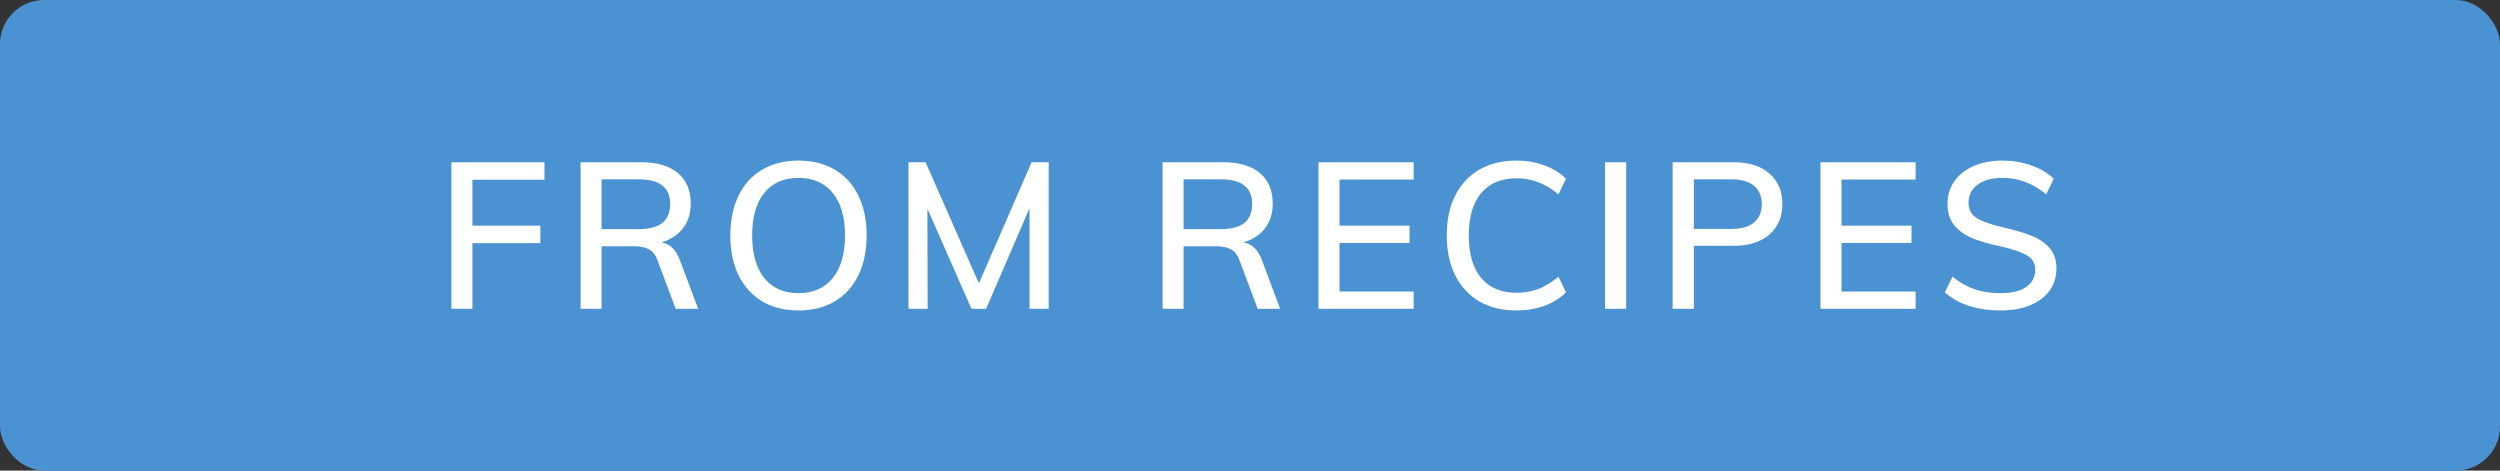 <svg width="170" height="32" viewBox="0 0 170 32" fill="none" xmlns="http://www.w3.org/2000/svg">
<rect x="0" y="0" width="170" height="32" fill="#333333" stroke="none"/>
<rect width="170" height="32" rx="3" fill="#4B92D3"/>
<path d="M30.696 11.032H37.024V12.222H32.124V15.344H36.744V16.534H32.124V21H30.696V11.032ZM47.474 21H45.948L44.702 17.682C44.571 17.327 44.38 17.085 44.128 16.954C43.876 16.814 43.53 16.744 43.092 16.744H40.908V21H39.48V11.032H43.582C44.674 11.032 45.509 11.275 46.088 11.76C46.676 12.245 46.97 12.941 46.97 13.846C46.97 14.499 46.797 15.055 46.452 15.512C46.106 15.969 45.616 16.291 44.982 16.478C45.56 16.581 45.98 16.991 46.242 17.71L47.474 21ZM43.414 15.582C44.142 15.582 44.683 15.442 45.038 15.162C45.392 14.873 45.57 14.443 45.57 13.874C45.57 13.305 45.392 12.885 45.038 12.614C44.692 12.334 44.151 12.194 43.414 12.194H40.908V15.582H43.414ZM54.297 21.112C53.354 21.112 52.533 20.907 51.833 20.496C51.142 20.076 50.606 19.483 50.223 18.718C49.85 17.953 49.663 17.052 49.663 16.016C49.663 14.971 49.85 14.065 50.223 13.3C50.596 12.535 51.133 11.947 51.833 11.536C52.533 11.125 53.354 10.92 54.297 10.92C55.249 10.92 56.07 11.125 56.761 11.536C57.461 11.947 57.998 12.535 58.371 13.3C58.744 14.065 58.931 14.966 58.931 16.002C58.931 17.047 58.744 17.953 58.371 18.718C57.998 19.483 57.461 20.076 56.761 20.496C56.061 20.907 55.24 21.112 54.297 21.112ZM54.297 19.936C55.296 19.936 56.07 19.595 56.621 18.914C57.181 18.233 57.461 17.262 57.461 16.002C57.461 14.751 57.181 13.79 56.621 13.118C56.07 12.437 55.296 12.096 54.297 12.096C53.298 12.096 52.524 12.437 51.973 13.118C51.422 13.79 51.147 14.751 51.147 16.002C51.147 17.262 51.422 18.233 51.973 18.914C52.533 19.595 53.308 19.936 54.297 19.936ZM71.311 11.032V21H70.009V14.154L67.055 21H66.061L63.065 14.196L63.079 21H61.777V11.032H62.939L66.565 19.264L70.149 11.032H71.311ZM87.05 21H85.525L84.278 17.682C84.148 17.327 83.957 17.085 83.704 16.954C83.453 16.814 83.107 16.744 82.668 16.744H80.484V21H79.056V11.032H83.159C84.251 11.032 85.086 11.275 85.665 11.76C86.252 12.245 86.546 12.941 86.546 13.846C86.546 14.499 86.374 15.055 86.028 15.512C85.683 15.969 85.193 16.291 84.558 16.478C85.137 16.581 85.557 16.991 85.819 17.71L87.05 21ZM82.99 15.582C83.719 15.582 84.26 15.442 84.615 15.162C84.969 14.873 85.147 14.443 85.147 13.874C85.147 13.305 84.969 12.885 84.615 12.614C84.269 12.334 83.728 12.194 82.99 12.194H80.484V15.582H82.99ZM89.658 11.032H96.126V12.208H91.086V15.344H95.846V16.52H91.086V19.824H96.126V21H89.658V11.032ZM103.111 21.112C102.149 21.112 101.309 20.907 100.591 20.496C99.881 20.076 99.335 19.483 98.953 18.718C98.57 17.953 98.379 17.047 98.379 16.002C98.379 14.966 98.57 14.065 98.953 13.3C99.335 12.535 99.881 11.947 100.591 11.536C101.309 11.125 102.149 10.92 103.111 10.92C103.792 10.92 104.422 11.027 105.001 11.242C105.589 11.447 106.083 11.751 106.485 12.152L105.981 13.216C105.514 12.833 105.052 12.558 104.595 12.39C104.147 12.213 103.657 12.124 103.125 12.124C102.089 12.124 101.286 12.46 100.717 13.132C100.157 13.804 99.877 14.761 99.877 16.002C99.877 17.253 100.157 18.219 100.717 18.9C101.286 19.572 102.089 19.908 103.125 19.908C103.657 19.908 104.147 19.824 104.595 19.656C105.052 19.479 105.514 19.199 105.981 18.816L106.485 19.88C106.083 20.281 105.589 20.589 105.001 20.804C104.422 21.009 103.792 21.112 103.111 21.112ZM109.139 11.032H110.581V21H109.139V11.032ZM113.739 11.032H117.883C118.928 11.032 119.74 11.289 120.319 11.802C120.907 12.306 121.201 12.997 121.201 13.874C121.201 14.751 120.902 15.447 120.305 15.96C119.717 16.464 118.909 16.716 117.883 16.716H115.181V21H113.739V11.032ZM117.715 15.568C118.405 15.568 118.923 15.423 119.269 15.134C119.623 14.845 119.801 14.425 119.801 13.874C119.801 13.333 119.623 12.917 119.269 12.628C118.923 12.339 118.405 12.194 117.715 12.194H115.181V15.568H117.715ZM123.794 11.032H130.262V12.208H125.222V15.344H129.982V16.52H125.222V19.824H130.262V21H123.794V11.032ZM136.03 21.112C135.256 21.112 134.546 21.009 133.902 20.804C133.268 20.599 132.717 20.291 132.25 19.88L132.768 18.816C133.254 19.208 133.758 19.493 134.28 19.67C134.803 19.847 135.391 19.936 136.044 19.936C136.791 19.936 137.37 19.796 137.78 19.516C138.191 19.236 138.396 18.839 138.396 18.326C138.396 17.897 138.205 17.575 137.822 17.36C137.44 17.136 136.833 16.931 136.002 16.744C135.209 16.576 134.56 16.385 134.056 16.17C133.552 15.946 133.156 15.652 132.866 15.288C132.577 14.915 132.432 14.439 132.432 13.86C132.432 13.281 132.586 12.773 132.894 12.334C133.202 11.886 133.636 11.541 134.196 11.298C134.766 11.046 135.419 10.92 136.156 10.92C136.856 10.92 137.51 11.027 138.116 11.242C138.732 11.457 139.246 11.76 139.656 12.152L139.138 13.216C138.681 12.833 138.21 12.553 137.724 12.376C137.239 12.189 136.721 12.096 136.17 12.096C135.452 12.096 134.887 12.25 134.476 12.558C134.066 12.857 133.86 13.267 133.86 13.79C133.86 14.238 134.038 14.579 134.392 14.812C134.756 15.045 135.335 15.255 136.128 15.442C136.959 15.629 137.631 15.825 138.144 16.03C138.658 16.235 139.068 16.515 139.376 16.87C139.684 17.225 139.838 17.682 139.838 18.242C139.838 18.821 139.684 19.325 139.376 19.754C139.068 20.183 138.625 20.519 138.046 20.762C137.477 20.995 136.805 21.112 136.03 21.112Z" fill="white"/>
</svg>
